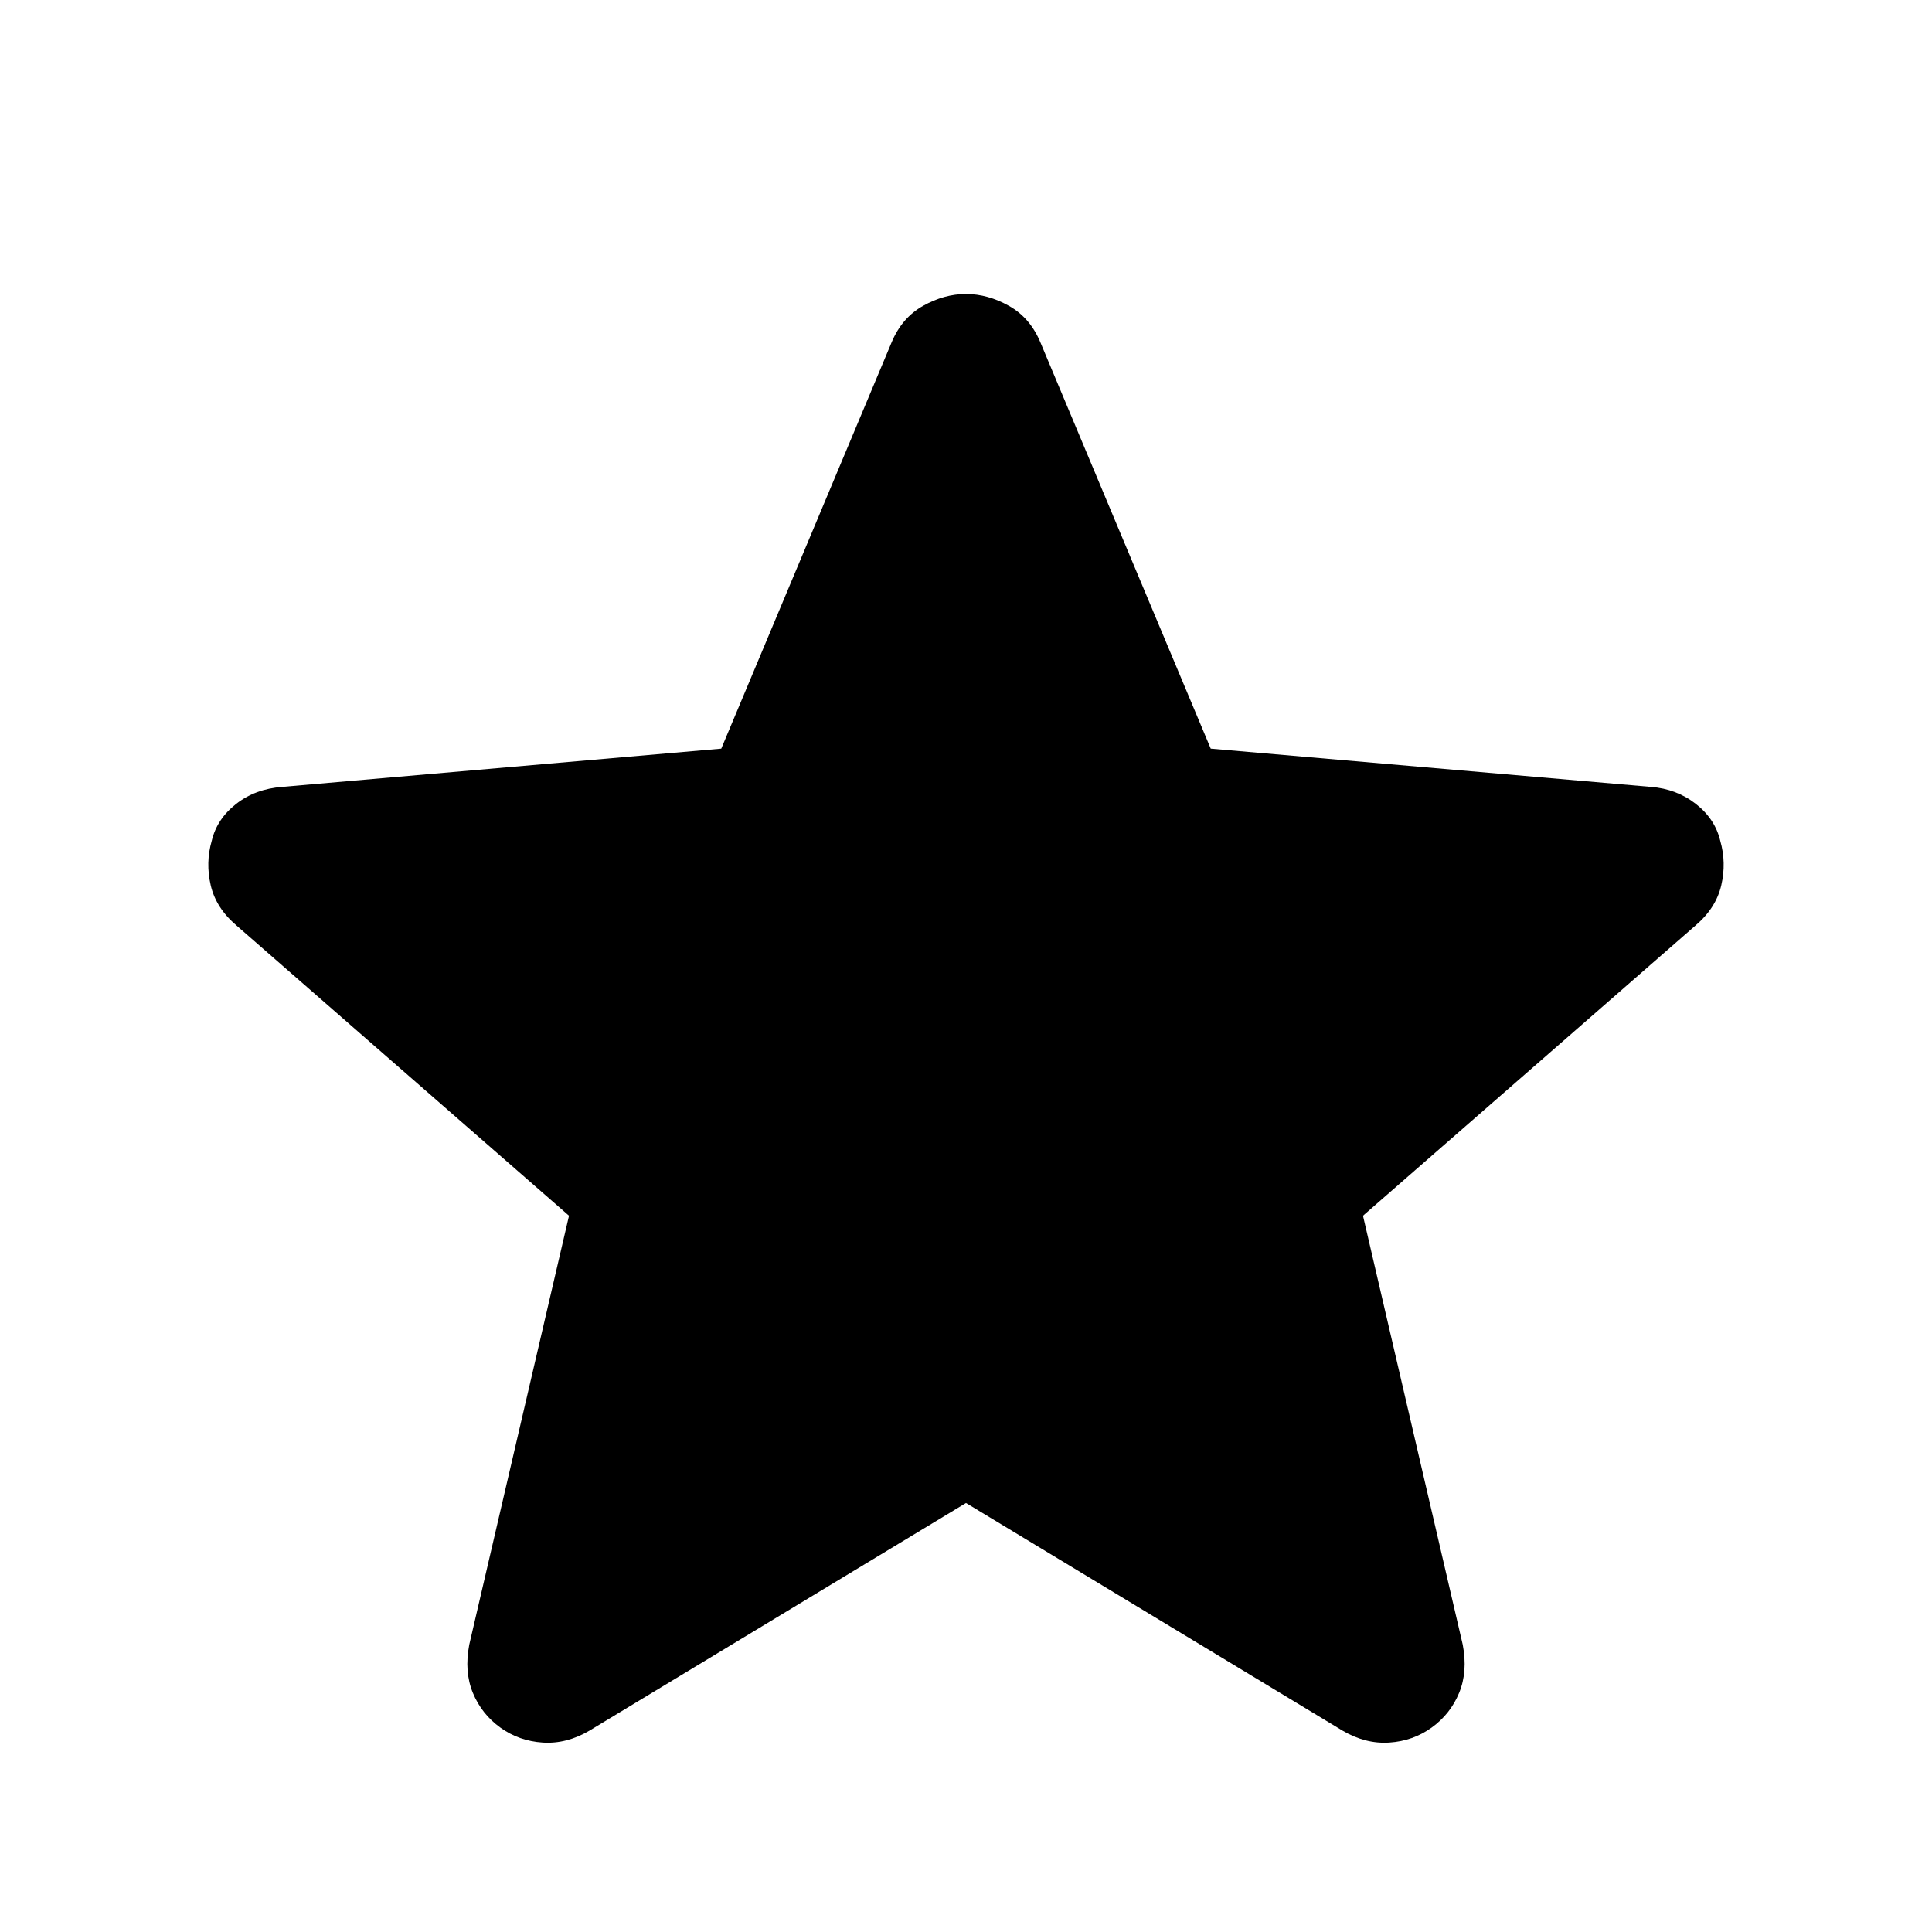 <svg xmlns="http://www.w3.org/2000/svg" width="48" height="48" viewBox="0 96 960 960"><path d="m480 842.827-187.13 113.13q-11.392 6.696-23.218 5.913-11.826-.782-21.087-7.478t-13.609-17.239q-4.348-10.544-1.783-23.935l49.565-213.131-165.13-144.13q-10.261-8.696-12.892-20.022-2.63-11.326.5-22.153 2.566-10.826 12.109-18.304 9.544-7.479 22.935-8.479l218.131-19 84.565-201.695q5.131-12.392 15.674-18.305 10.544-5.913 21.37-5.913t21.37 5.913q10.543 5.913 15.674 18.305l84.565 201.695 218.696 19q12.826 1 22.37 8.479 9.543 7.478 12.109 18.304 3.13 10.827.5 22.153-2.631 11.326-12.892 20.022l-165.13 144.13 49.565 213.131q2.565 13.391-1.783 23.935-4.348 10.543-13.609 17.239-9.261 6.696-21.087 7.478-11.826.783-23.218-5.913L480 842.827Z"/></svg>